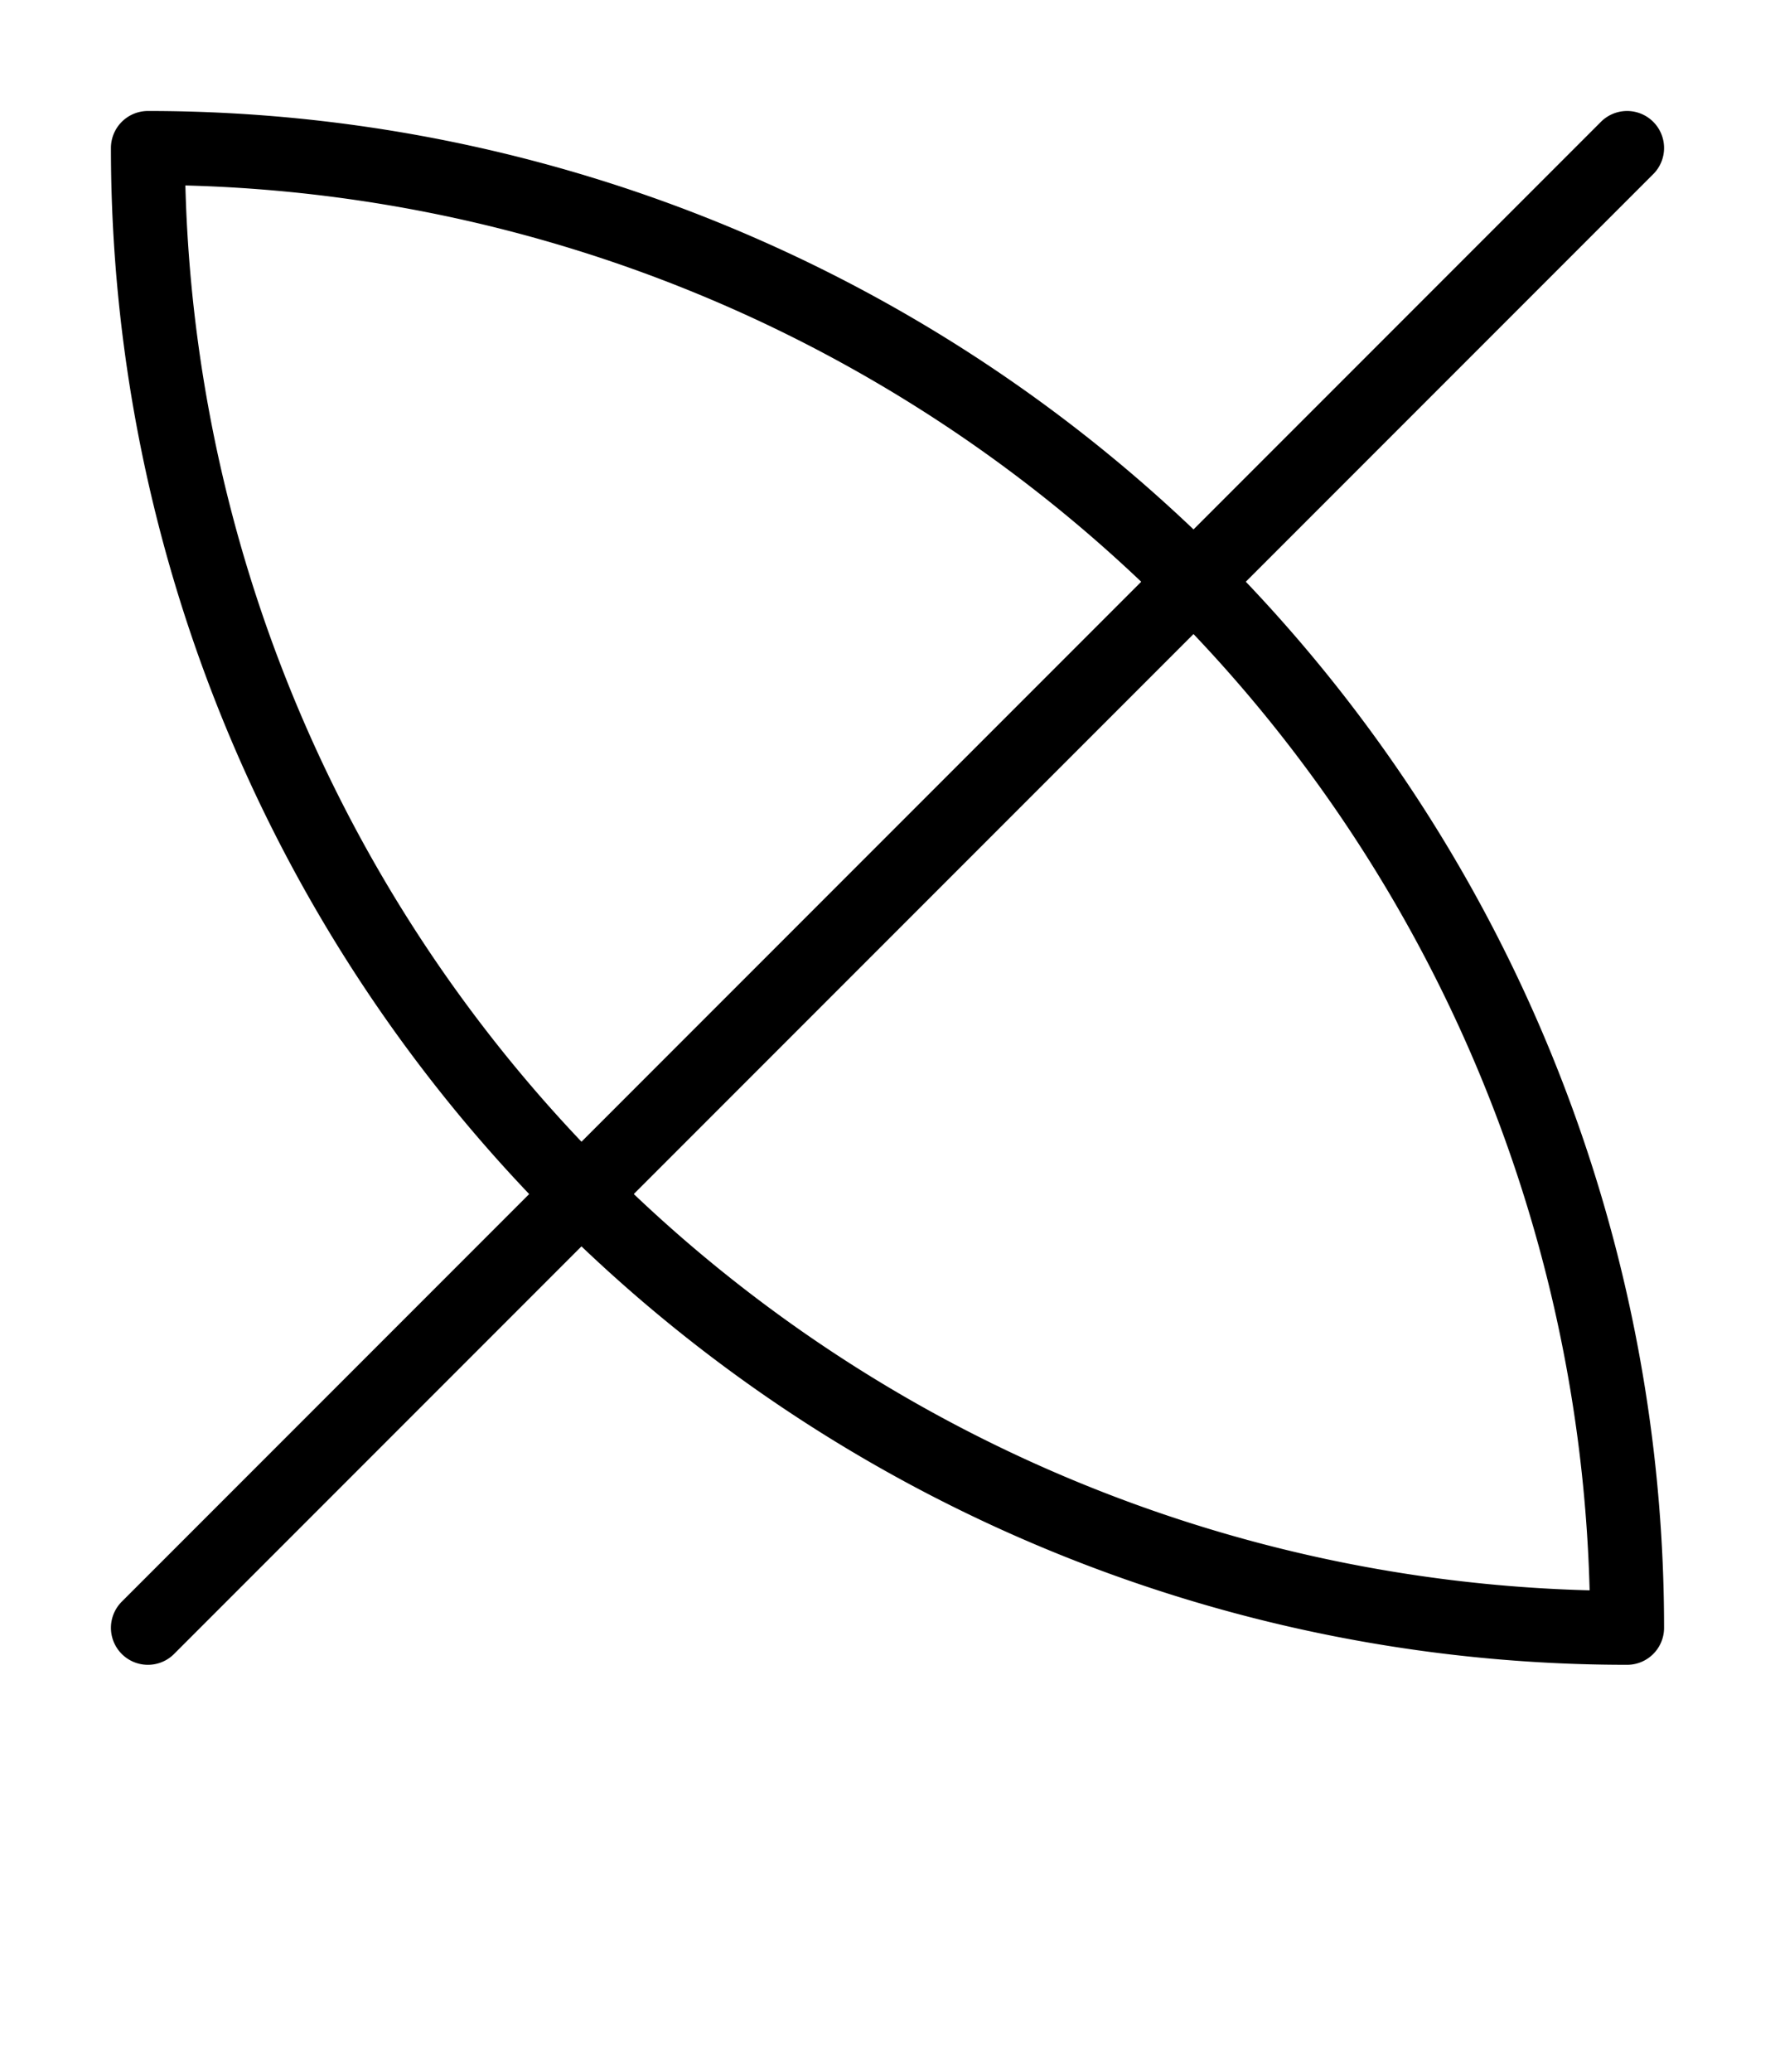 <svg xmlns="http://www.w3.org/2000/svg" viewBox="0 0 12 14">
	<path d="M 1 1 A 10 10 90 0 0 11 11 M 11 11 A 10 10 90 0 0 1 1 M 1 11 L 11 1" stroke="#000000" stroke-width="0.5" stroke-linecap="round" fill="none"/>
</svg>